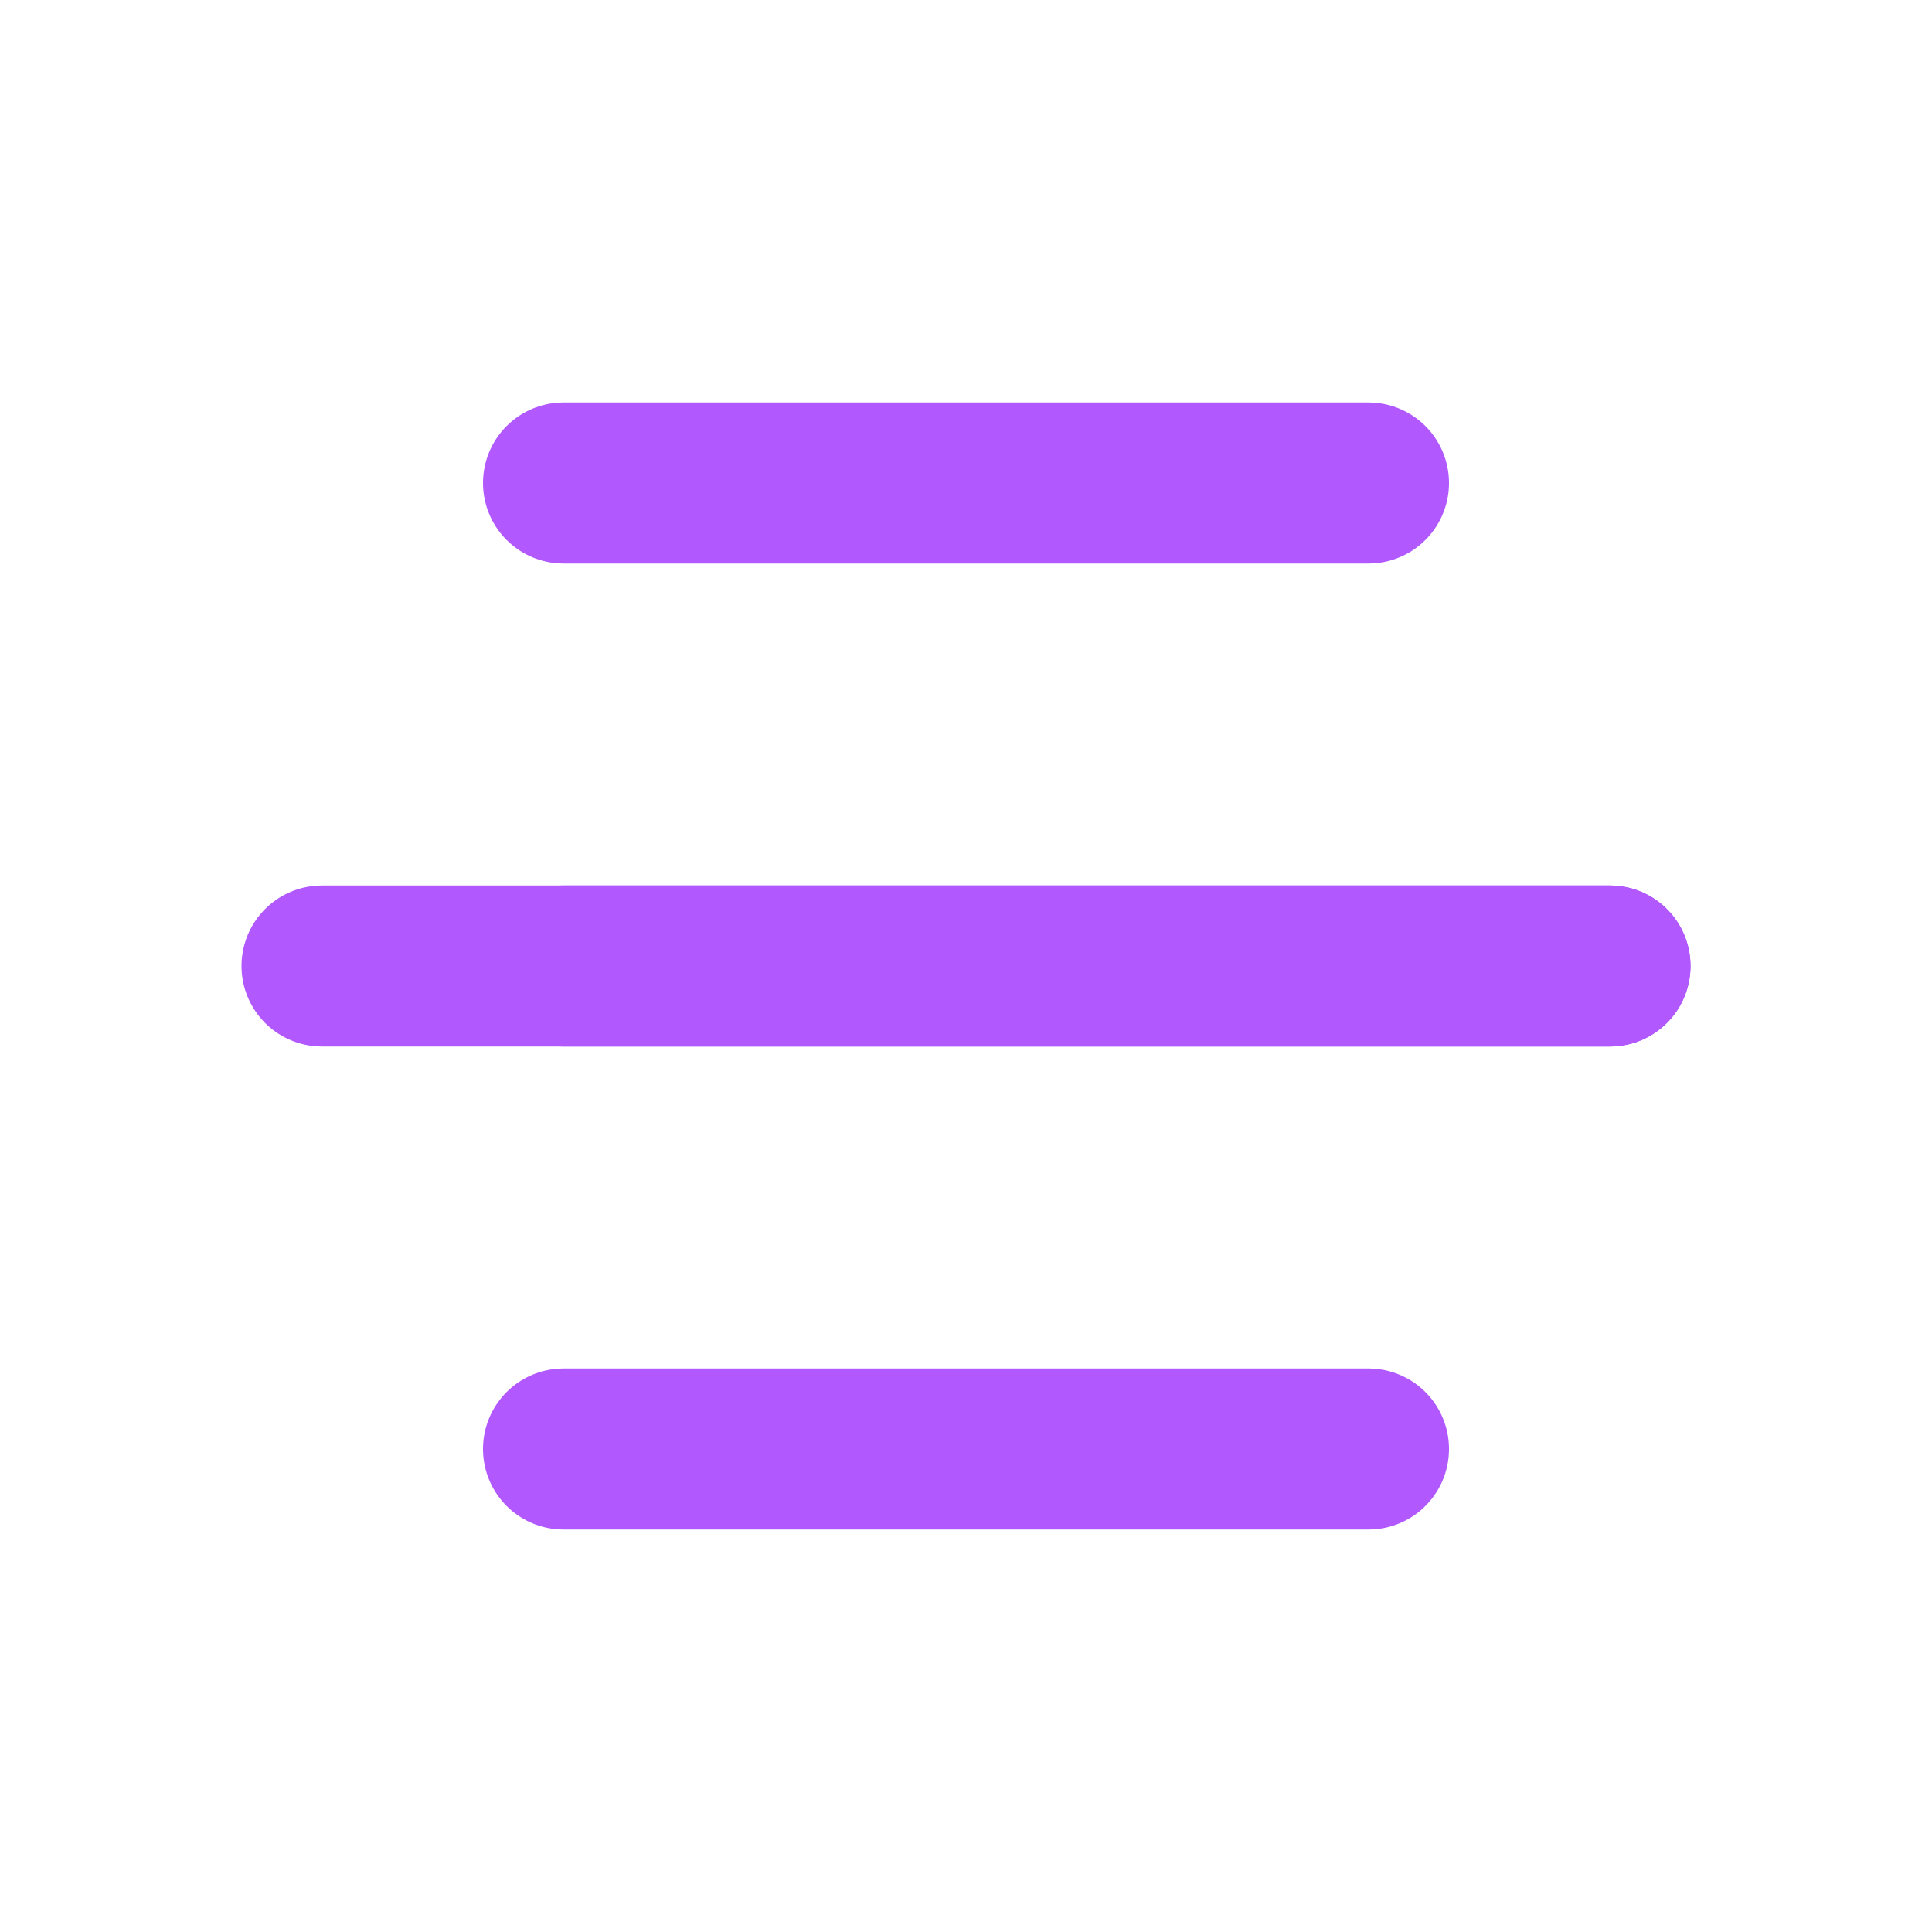 <svg  xmlns="http://www.w3.org/2000/svg"  
width="24"  
height="24"  
viewBox="0 0 24 24"  
fill="none"  
stroke="#b158fe"  stroke-width="2"  stroke-linecap="round"  stroke-linejoin="round"  class="icon icon-tabler icons-tabler-outline icon-tabler-menu-4">
<path stroke="none" d="M0 0h24v24H0z" fill="none"/>
<path d="M7 6h10" />
<path d="M4 12h16" />
<path d="M7 12h13" />
<path d="M7 18h10" />
</svg>